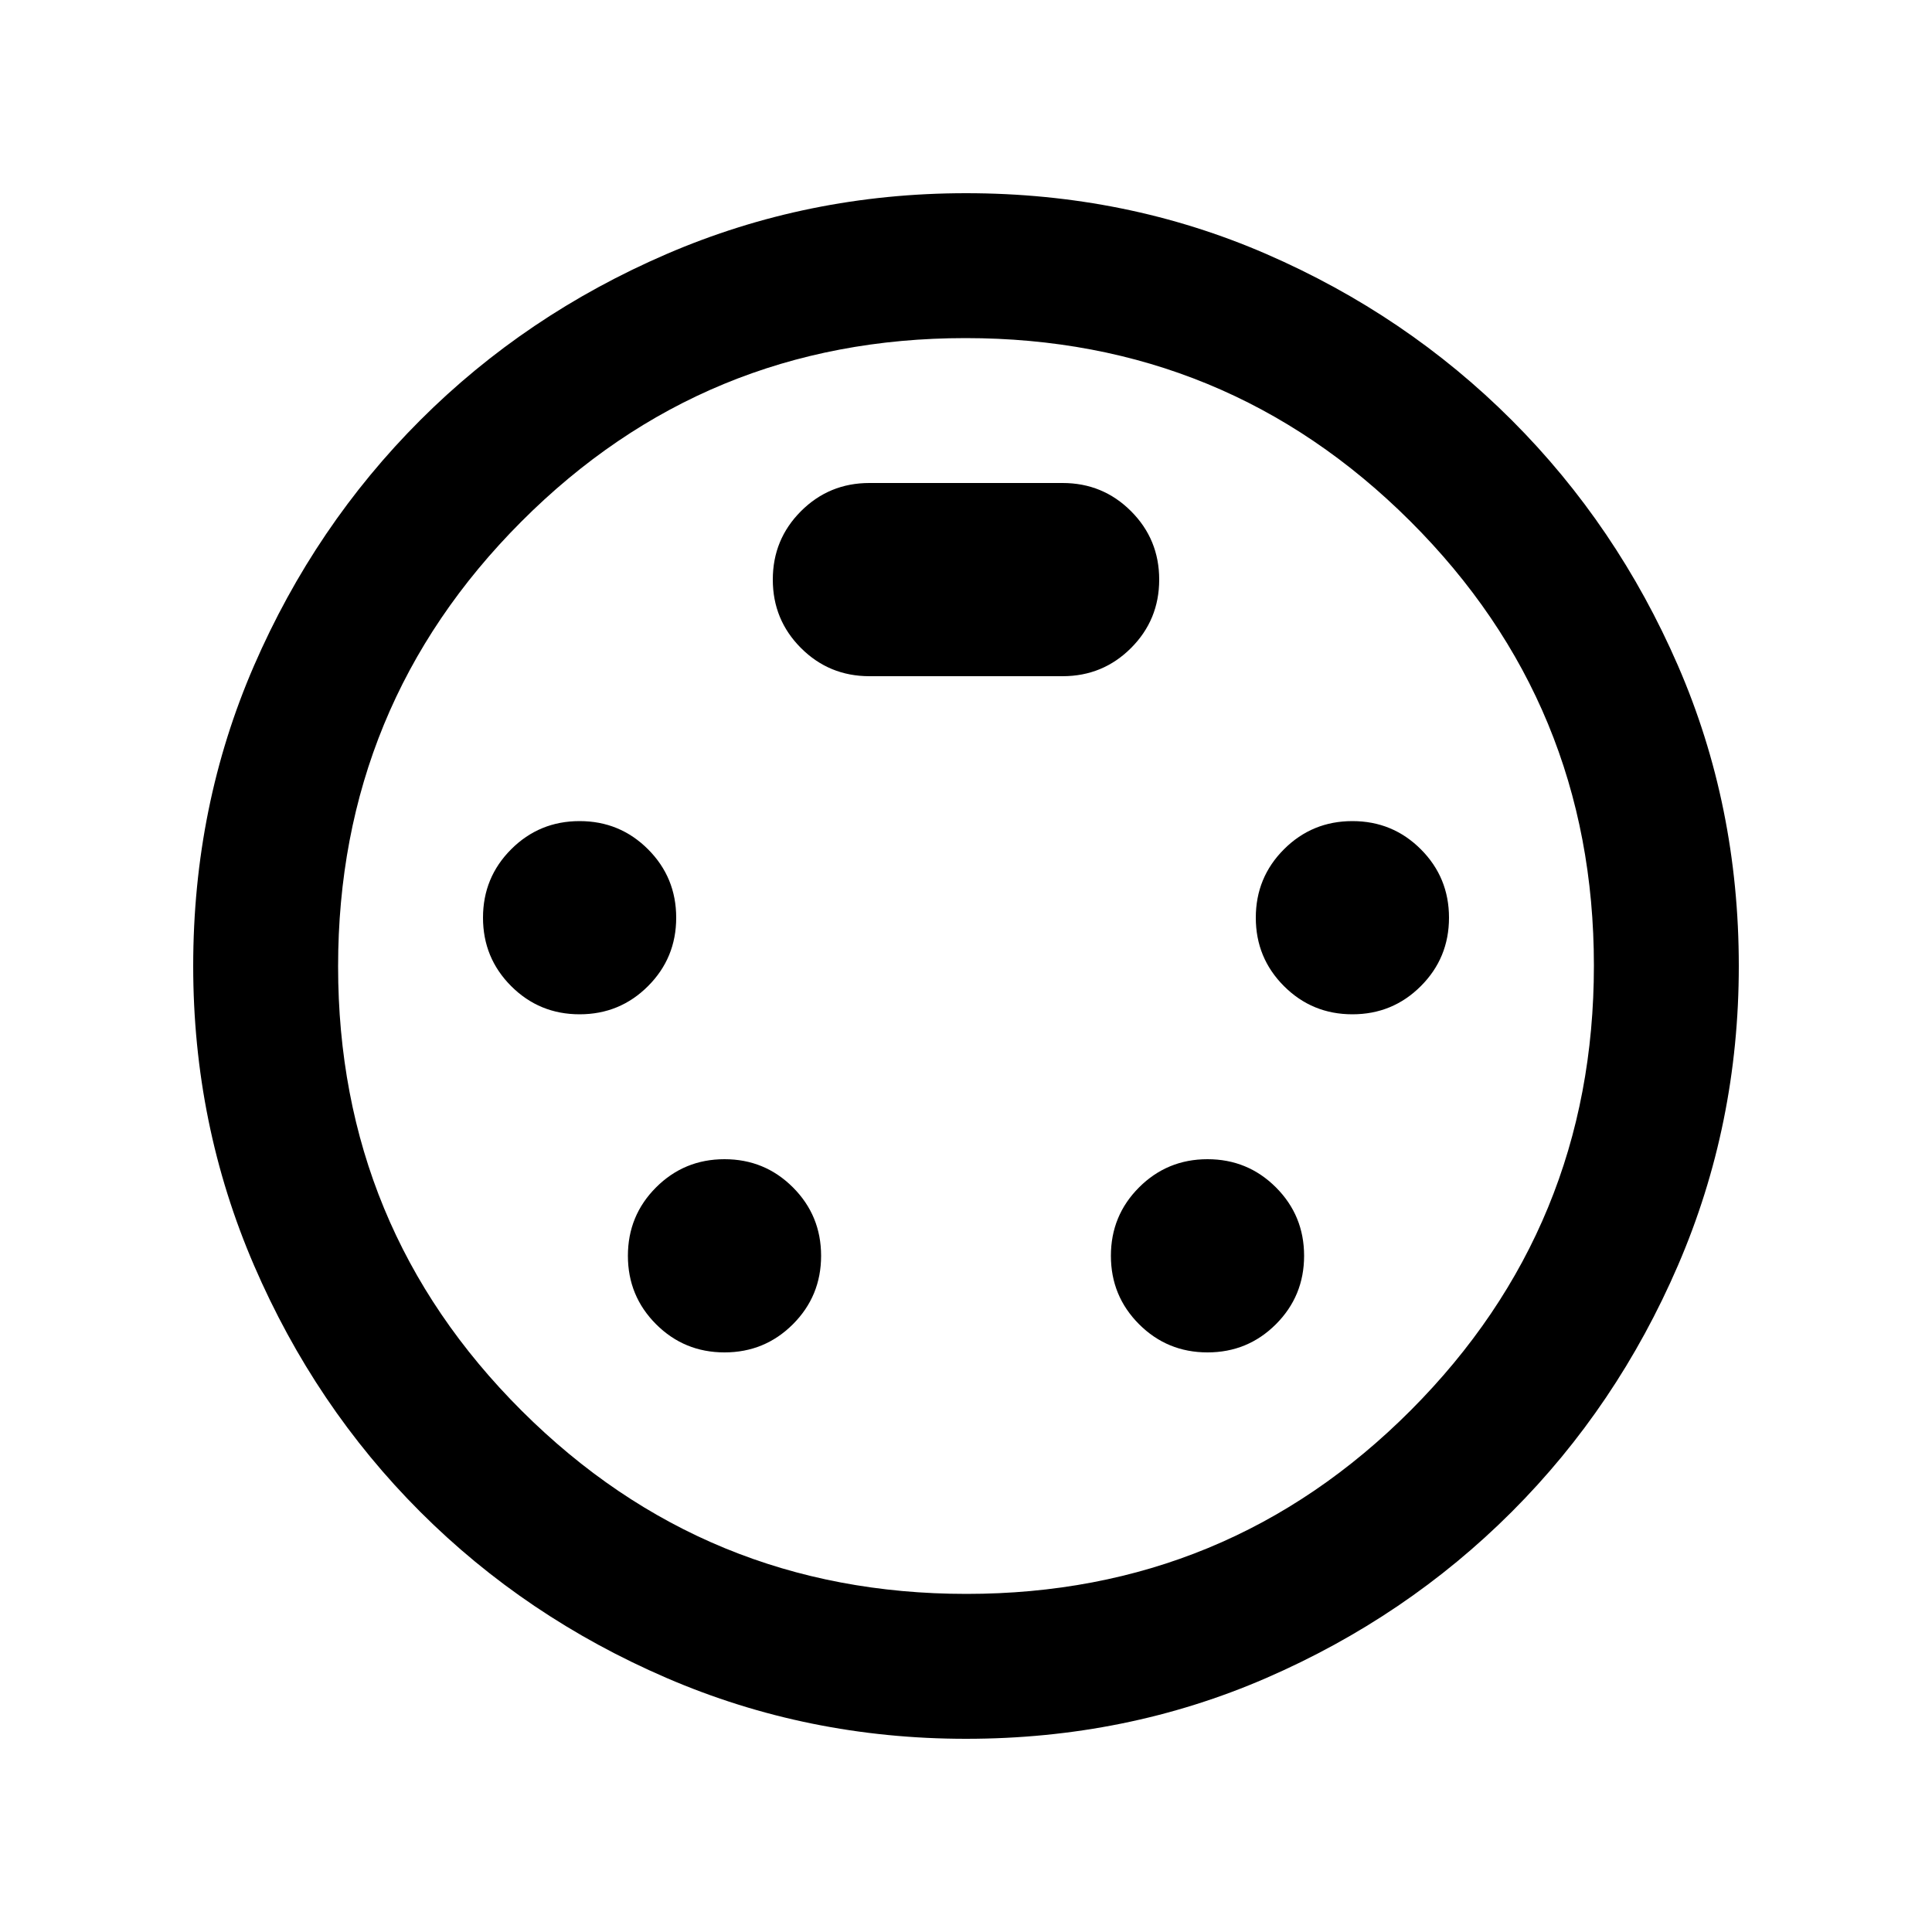 <svg xmlns="http://www.w3.org/2000/svg" height="20" viewBox="0 -960 960 960" width="20"><path d="M480-96q-78.72 0-148.8-30.24-70.08-30.24-122.4-82.56-52.32-52.32-82.56-122.4Q96-401.28 96-480q0-79.68 30.24-149.28T208.8-751.2q52.32-52.32 122.4-82.56Q401.28-864 480-864q79.68 0 149.28 30.24T751.2-751.2q52.32 52.32 82.56 121.92Q864-559.68 864-480q0 78.72-30.24 148.8-30.24 70.08-82.56 122.4-52.32 52.32-121.92 82.56Q559.68-96 480-96Zm0-384Zm-192 24q20 0 34-14t14-34q0-20-14-34t-34-14q-20 0-34 14t-14 34q0 20 14 34t34 14Zm384 0q20 0 34-14t14-34q0-20-14-34t-34-14q-20 0-34 14t-14 34q0 20 14 34t34 14ZM360-288q20 0 34-14t14-34q0-20-14-34t-34-14q-20 0-34 14t-14 34q0 20 14 34t34 14Zm240 0q20 0 34-14t14-34q0-20-14-34t-34-14q-20 0-34 14t-14 34q0 20 14 34t34 14ZM432-624h96q20 0 34-14t14-34q0-20-14-34t-34-14h-96q-20 0-34 14t-14 34q0 20 14 34t34 14Zm48.23 456Q610-168 701-259.23t91-221Q792-610 700.77-701t-221-91Q350-792 259-700.77t-91 221Q168-350 259.23-259t221 91Z"/></svg>